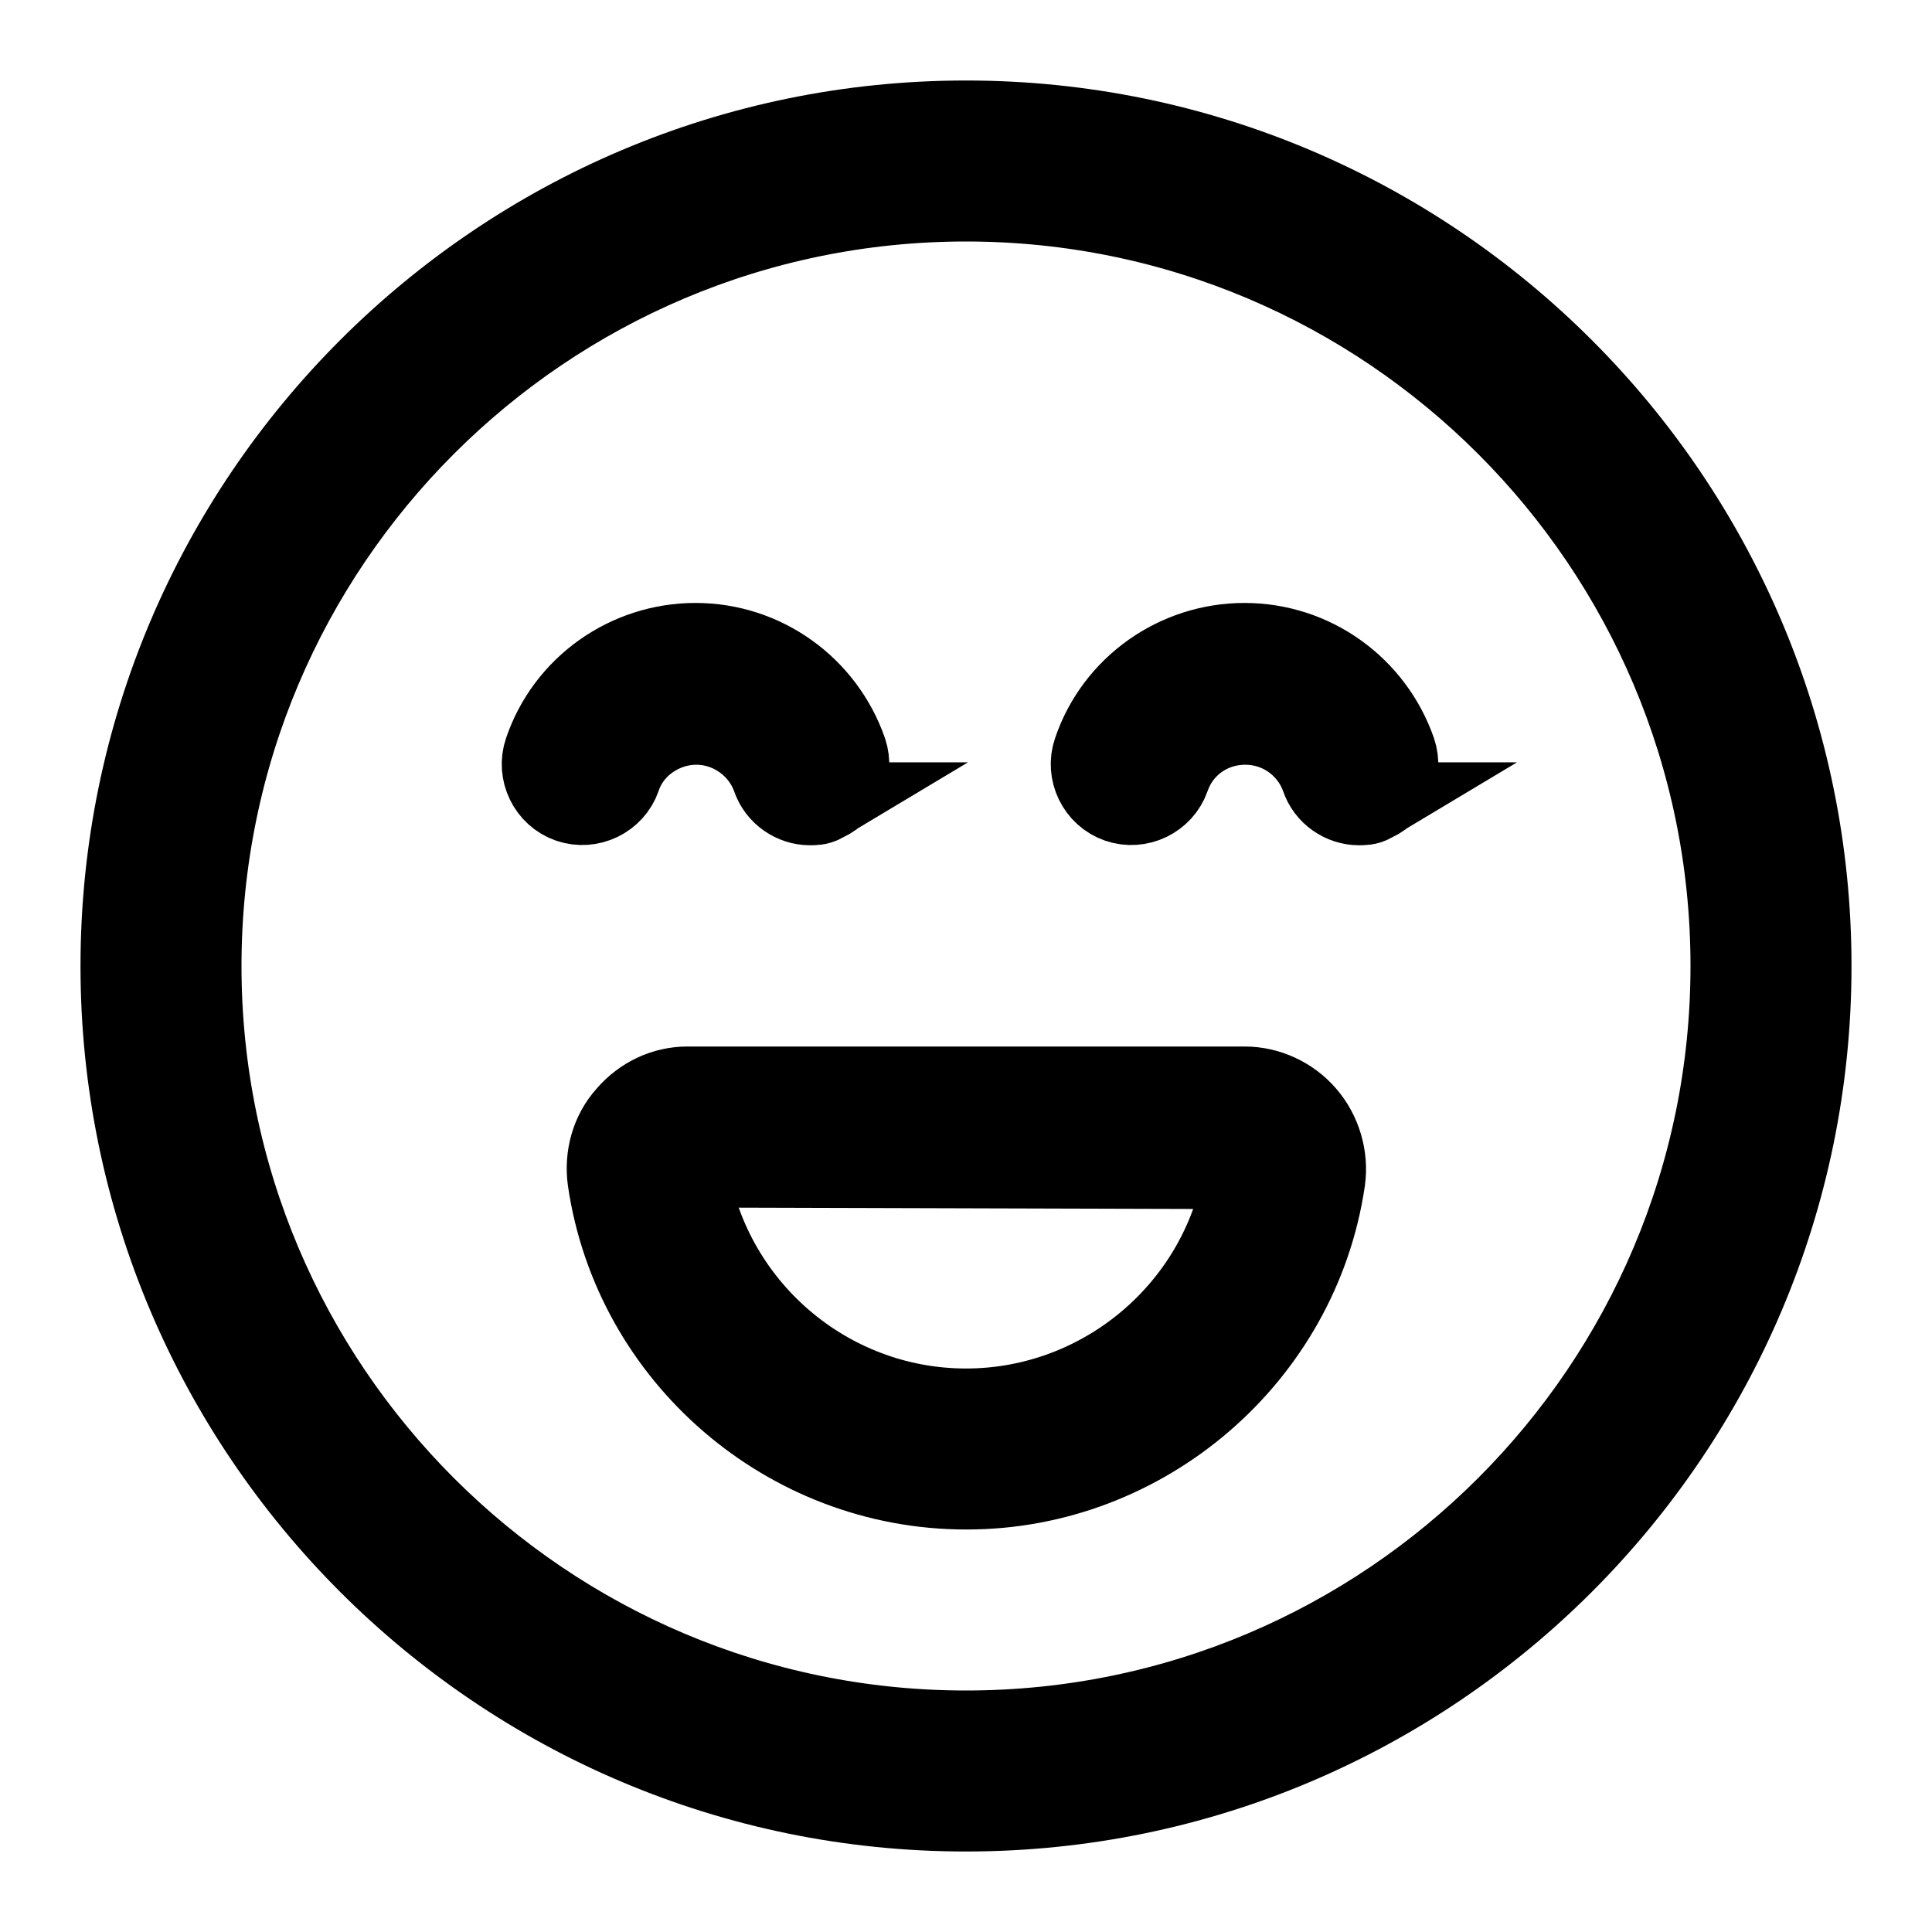 <svg viewBox="0 0 24 24" fill="currentColor" stroke="currentColor" xmlns="http://www.w3.org/2000/svg">
<path d="M12 22.5C6.21 22.5 1.5 17.79 1.5 12C1.5 6.21 6.21 1.5 12 1.5C17.79 1.5 22.5 6.21 22.5 12C22.5 17.79 17.79 22.5 12 22.5ZM12 2.5C6.76 2.5 2.5 6.76 2.5 12C2.5 17.24 6.76 21.5 12 21.5C17.24 21.5 21.5 17.24 21.5 12C21.5 6.76 17.24 2.5 12 2.5ZM12 18.5C9.78 18.5 7.87 16.85 7.55 14.66C7.51 14.37 7.59 14.07 7.79 13.85C7.98 13.63 8.25 13.5 8.54 13.5H15.46C15.75 13.5 16.03 13.63 16.22 13.85C16.41 14.07 16.5 14.37 16.46 14.66C16.14 16.85 14.22 18.5 12.01 18.5H12ZM8.54 14.5C8.79 16.22 10.27 17.5 12 17.5C13.73 17.5 15.21 16.22 15.46 14.52L8.54 14.5ZM17.03 9.97C17.29 9.88 17.43 9.6 17.34 9.33C17.06 8.53 16.31 7.99 15.46 7.99C14.61 7.99 13.85 8.53 13.58 9.33C13.49 9.59 13.63 9.88 13.89 9.97C14.15 10.06 14.44 9.92 14.53 9.66C14.67 9.26 15.04 9 15.47 9C15.9 9 16.27 9.27 16.41 9.66C16.48 9.87 16.68 10 16.88 10C16.93 10 16.99 10 17.04 9.97H17.03ZM10.21 9.97C10.47 9.88 10.61 9.6 10.52 9.33C10.24 8.53 9.49 7.99 8.64 7.99C7.79 7.99 7.03 8.53 6.76 9.33C6.67 9.59 6.81 9.88 7.07 9.97C7.33 10.06 7.62 9.92 7.71 9.66C7.84 9.27 8.23 9 8.65 9C9.07 9 9.45 9.27 9.59 9.66C9.66 9.87 9.86 10 10.06 10C10.11 10 10.17 10 10.22 9.97H10.21Z" />
</svg>
